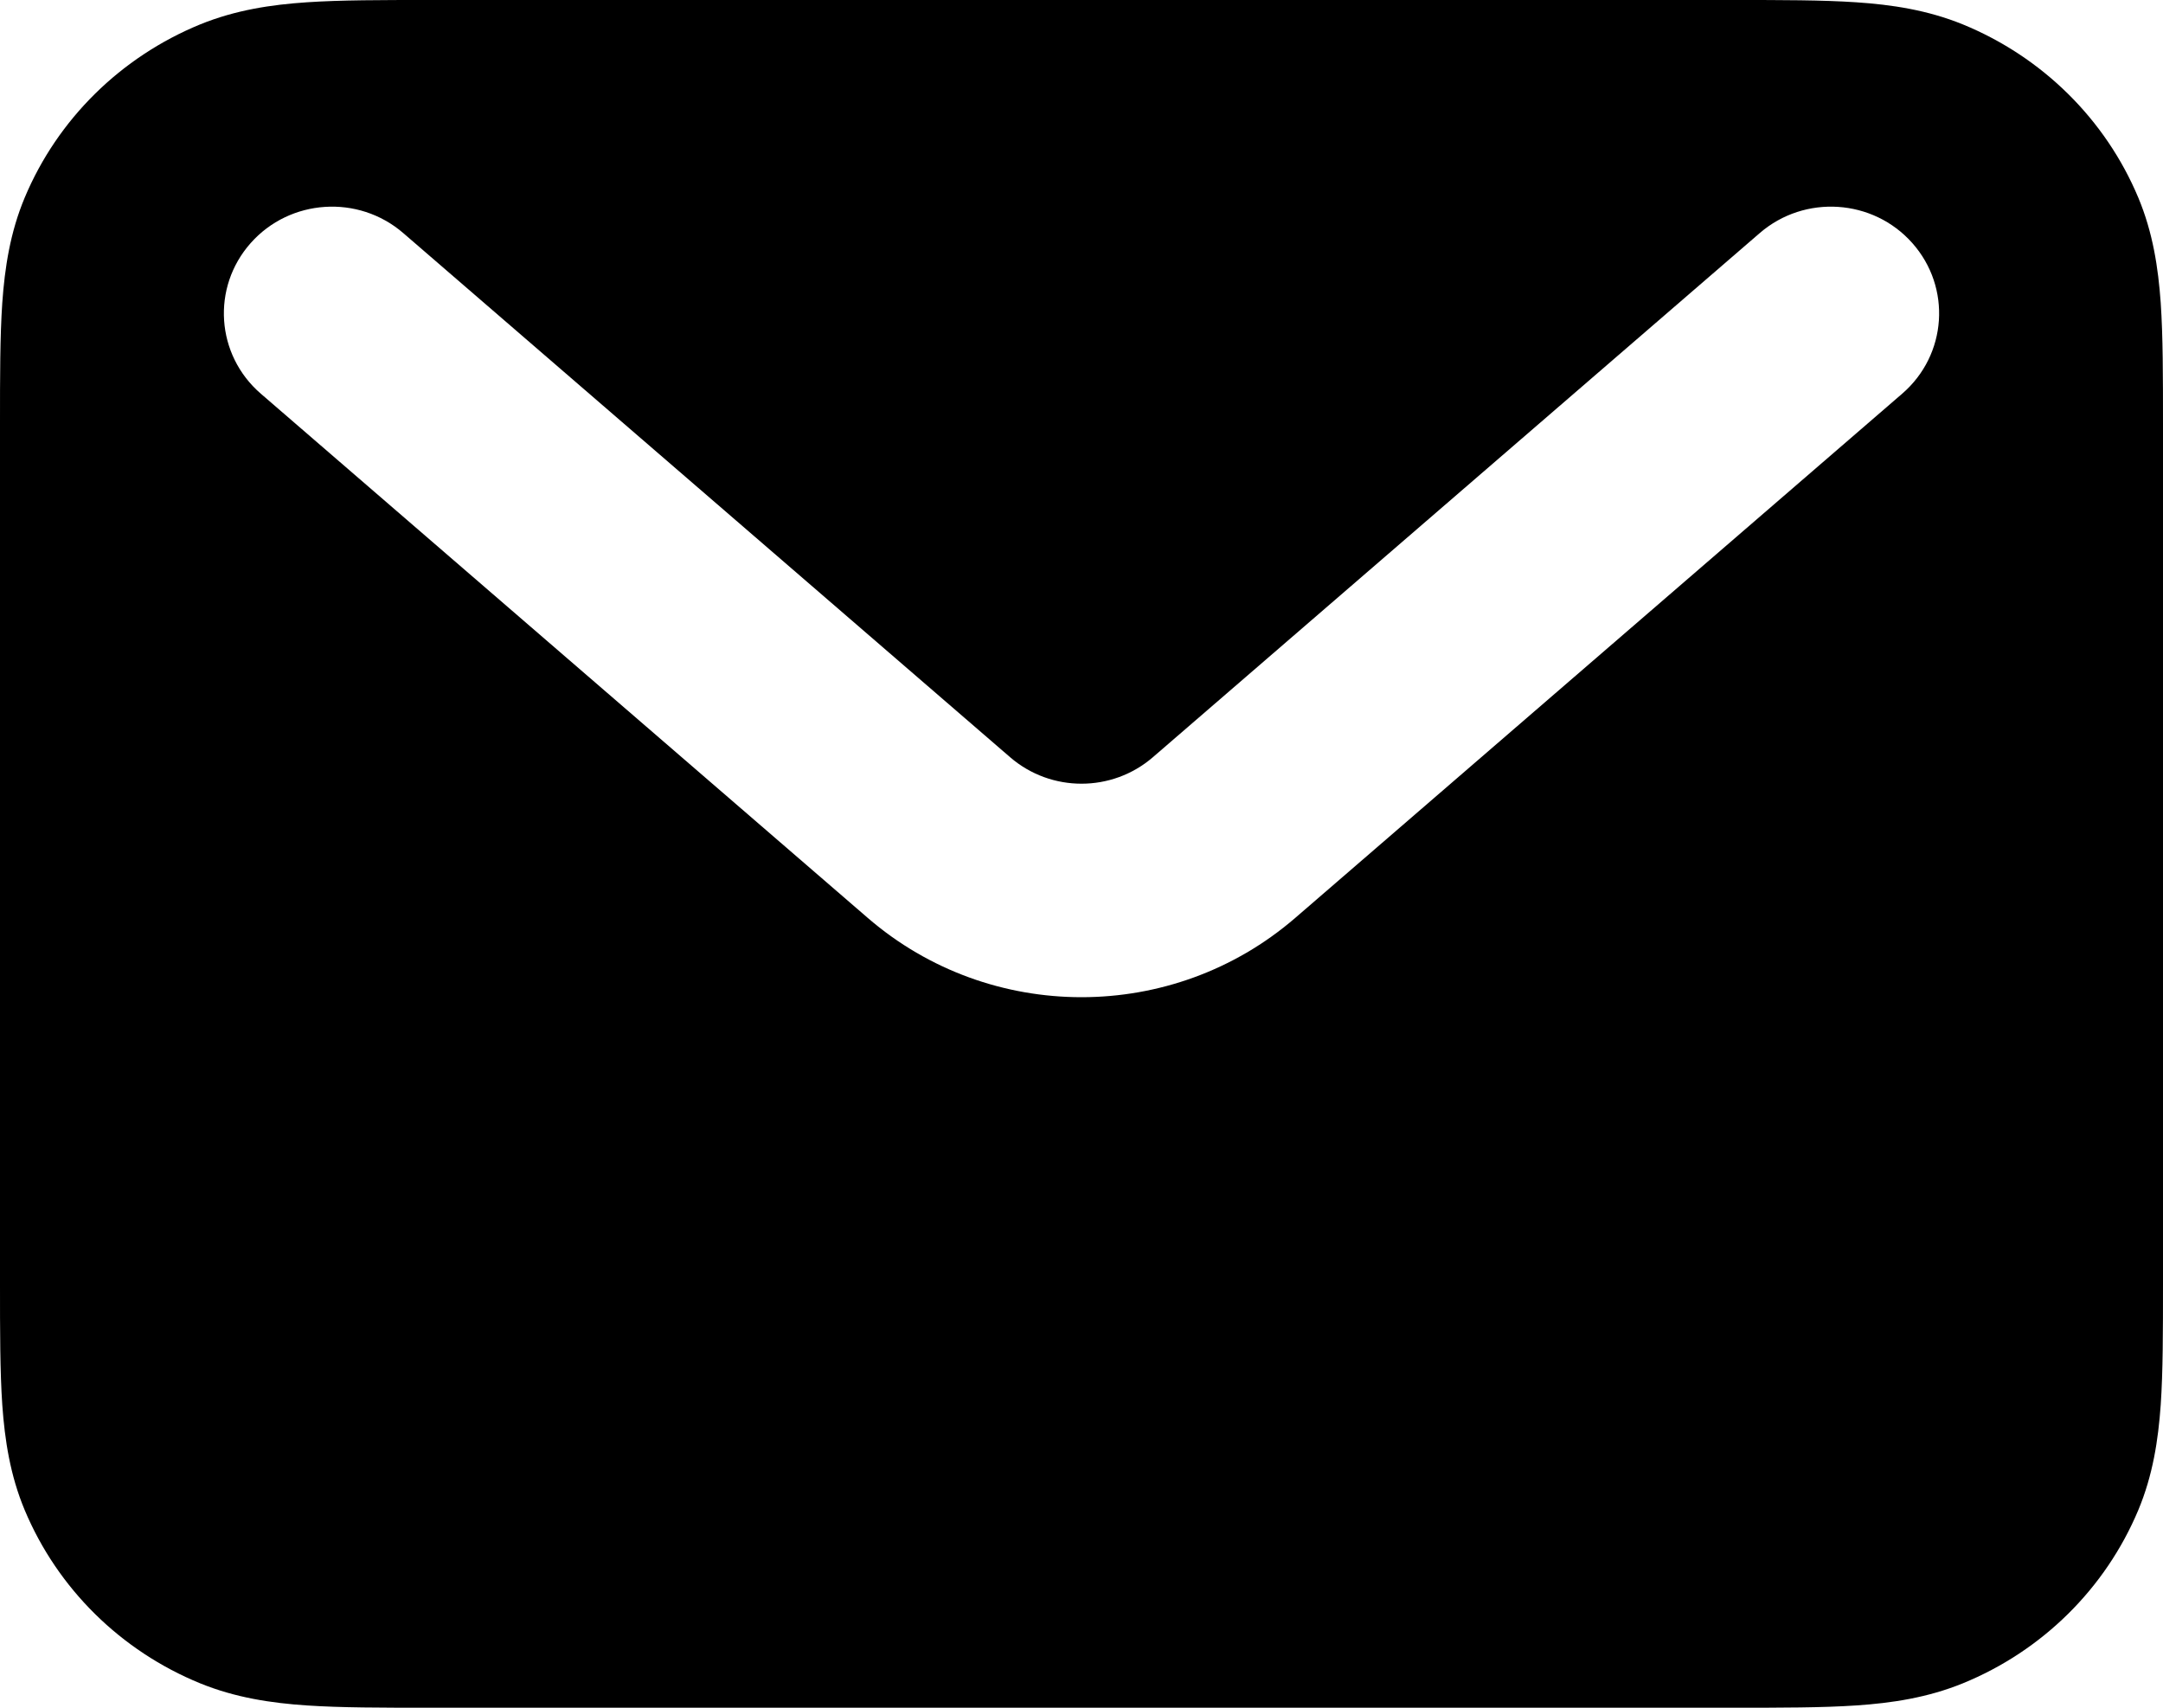 <svg width="19" height="15" viewBox="0 0 19 15" fill="none" xmlns="http://www.w3.org/2000/svg">
<path fill-rule="evenodd" clip-rule="evenodd" d="M3.77 4.05627e-07H15.23C15.647 -8.96937e-06 16.007 -1.84309e-05 16.304 0.02C16.618 0.041 16.931 0.088 17.241 0.214C17.939 0.5 18.494 1.047 18.783 1.736C18.911 2.042 18.958 2.351 18.98 2.66C19 2.954 19 3.309 19 3.72V11.28C19 11.691 19 12.046 18.98 12.34C18.958 12.649 18.911 12.958 18.783 13.264C18.494 13.953 17.939 14.501 17.241 14.786C16.931 14.912 16.618 14.959 16.304 14.98C16.007 15 15.647 15 15.23 15H3.77C3.353 15 2.993 15 2.696 14.98C2.382 14.959 2.069 14.912 1.759 14.786C1.061 14.501 0.506 13.953 0.217 13.264C0.089 12.958 0.042 12.649 0.02 12.34C-1.86768e-05 12.046 -9.08896e-06 11.691 4.11035e-07 11.28V3.72C-9.08896e-06 3.309 -1.86768e-05 2.954 0.02 2.66C0.042 2.351 0.089 2.042 0.217 1.736C0.506 1.047 1.061 0.5 1.759 0.214C2.069 0.088 2.382 0.041 2.696 0.02C2.993 -1.84309e-05 3.353 -8.96937e-06 3.77 4.05627e-07ZM2.202 2.135C2.547 1.746 3.147 1.706 3.542 2.047L8.874 6.652C9.233 6.961 9.767 6.961 10.126 6.652L15.458 2.047C15.853 1.706 16.453 1.746 16.798 2.135C17.144 2.525 17.104 3.117 16.709 3.458L11.377 8.063C10.302 8.991 8.698 8.991 7.623 8.063L2.291 3.458C1.896 3.117 1.856 2.525 2.202 2.135Z" fill="currentColor"/>
</svg>
